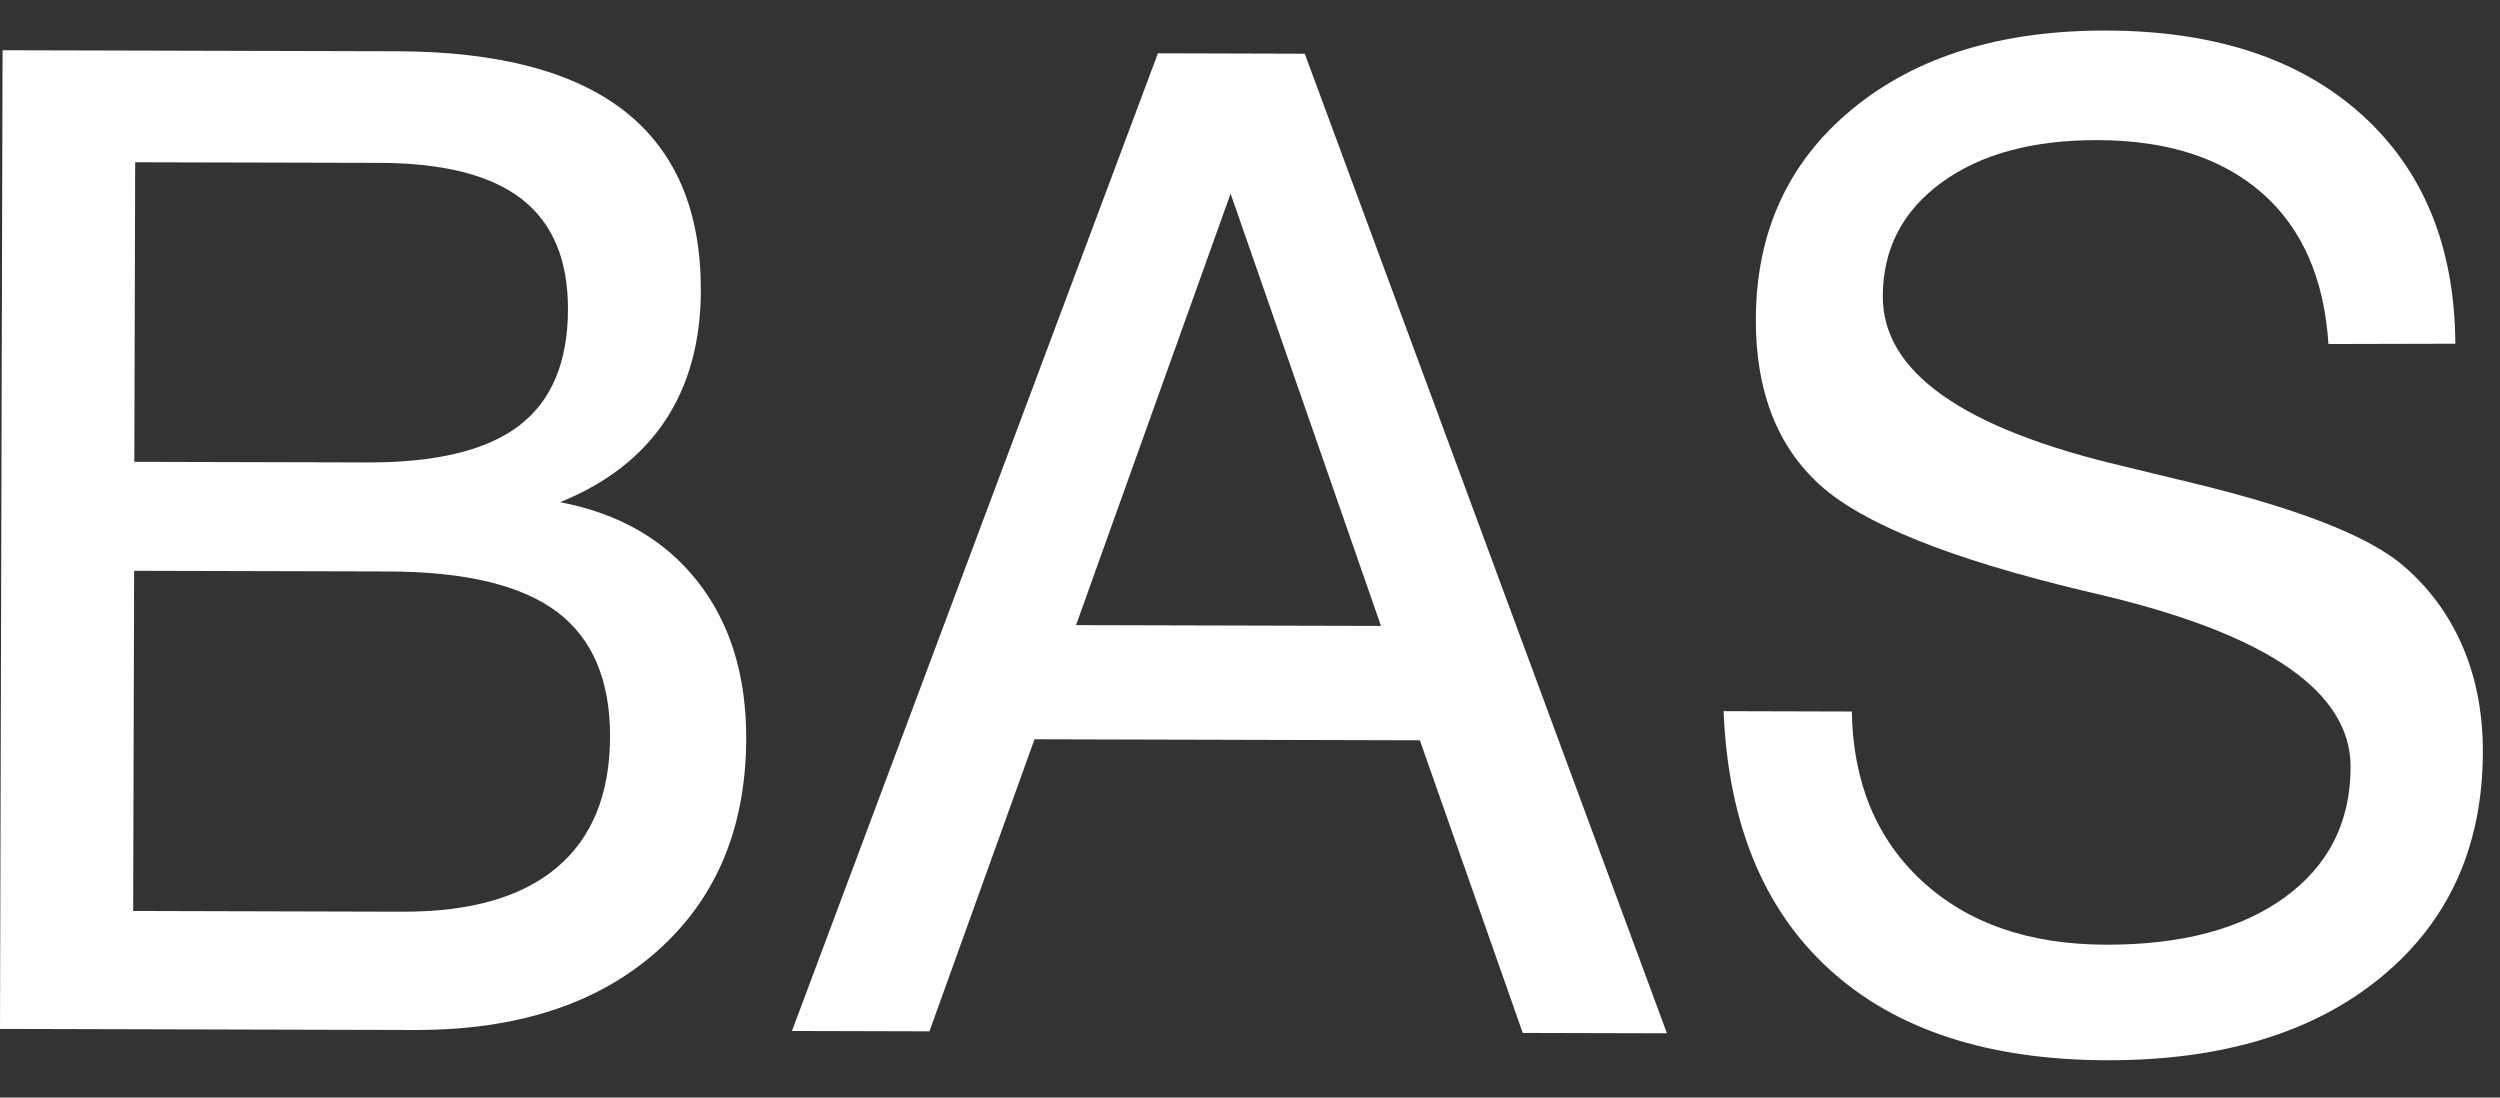 <svg fill="none" height="18" viewBox="0 0 41 18" width="41" xmlns="http://www.w3.org/2000/svg" xmlns:xlink="http://www.w3.org/1999/xlink"><rect x="0" y="0" width="41" height="18" fill="#333333" stroke="none"/><clipPath id="a"><path d="m0 .5h40.731v17h-40.731z"/></clipPath><g clip-path="url(#a)" fill="#fff"><path d="m2.203 7.574 3.825.01c1.126.003 1.954-.198 2.486-.604.531-.405.798-1.04.801-1.904.002-.813-.251-1.417-.758-1.811-.508-.394-1.288-.592-2.341-.594l-3.999-.01zm-.019 7.366 4.424.012c1.111.002 1.954-.24 2.53-.729.575-.489.864-1.202.867-2.139.002-.93-.289-1.613-.872-2.051-.584-.437-1.504-.657-2.76-.661l-4.173-.011zm-2.184 1.934.042-16.05 6.472.017c1.663.005 2.91.335 3.74.99.83.657 1.243 1.634 1.24 2.935-.002.835-.197 1.545-.583 2.129-.387.584-.962 1.031-1.725 1.341.966.184 1.716.617 2.252 1.297.536.681.802 1.54.8 2.579-.004 1.468-.493 2.632-1.469 3.494-.976.862-2.299 1.29-3.97 1.286z"/><path d="m17.647 10.252 5.001.013-2.466-7.089zm-4.659 6.656 6.002-16.034 2.408.007 5.94 16.065-2.365-.006-1.687-4.799-6.32-.017-1.723 4.79z"/><path d="m28.267 11.663 2.103.006c.019 1.162.403 2.089 1.153 2.781.75.692 1.753 1.04 3.01 1.043 1.242.003 2.221-.256 2.938-.777.717-.521 1.076-1.232 1.079-2.133.003-1.227-1.338-2.164-4.024-2.81-.16-.037-.283-.067-.37-.088-2.178-.521-3.617-1.101-4.316-1.738-.699-.638-1.047-1.541-1.044-2.711.004-1.431.53-2.579 1.578-3.444 1.048-.865 2.44-1.296 4.176-1.291 1.772.005 3.166.464 4.181 1.378 1.014.914 1.527 2.167 1.537 3.758l-2.081.005c-.07-1.075-.433-1.901-1.089-2.476-.656-.575-1.554-.865-2.694-.868-1.068-.003-1.923.229-2.562.696-.641.467-.962 1.089-.964 1.866-.003 1.242 1.316 2.172 3.959 2.789.392.096.693.169.904.22.044.008.12.026.229.055 1.728.419 2.874.868 3.439 1.349.428.365.753.807.977 1.326.223.52.335 1.1.333 1.739-.004 1.547-.561 2.777-1.671 3.689-1.11.912-2.61 1.366-4.498 1.361-1.947-.005-3.462-.501-4.545-1.488-1.083-.987-1.663-2.399-1.738-4.238z"/></g></svg>